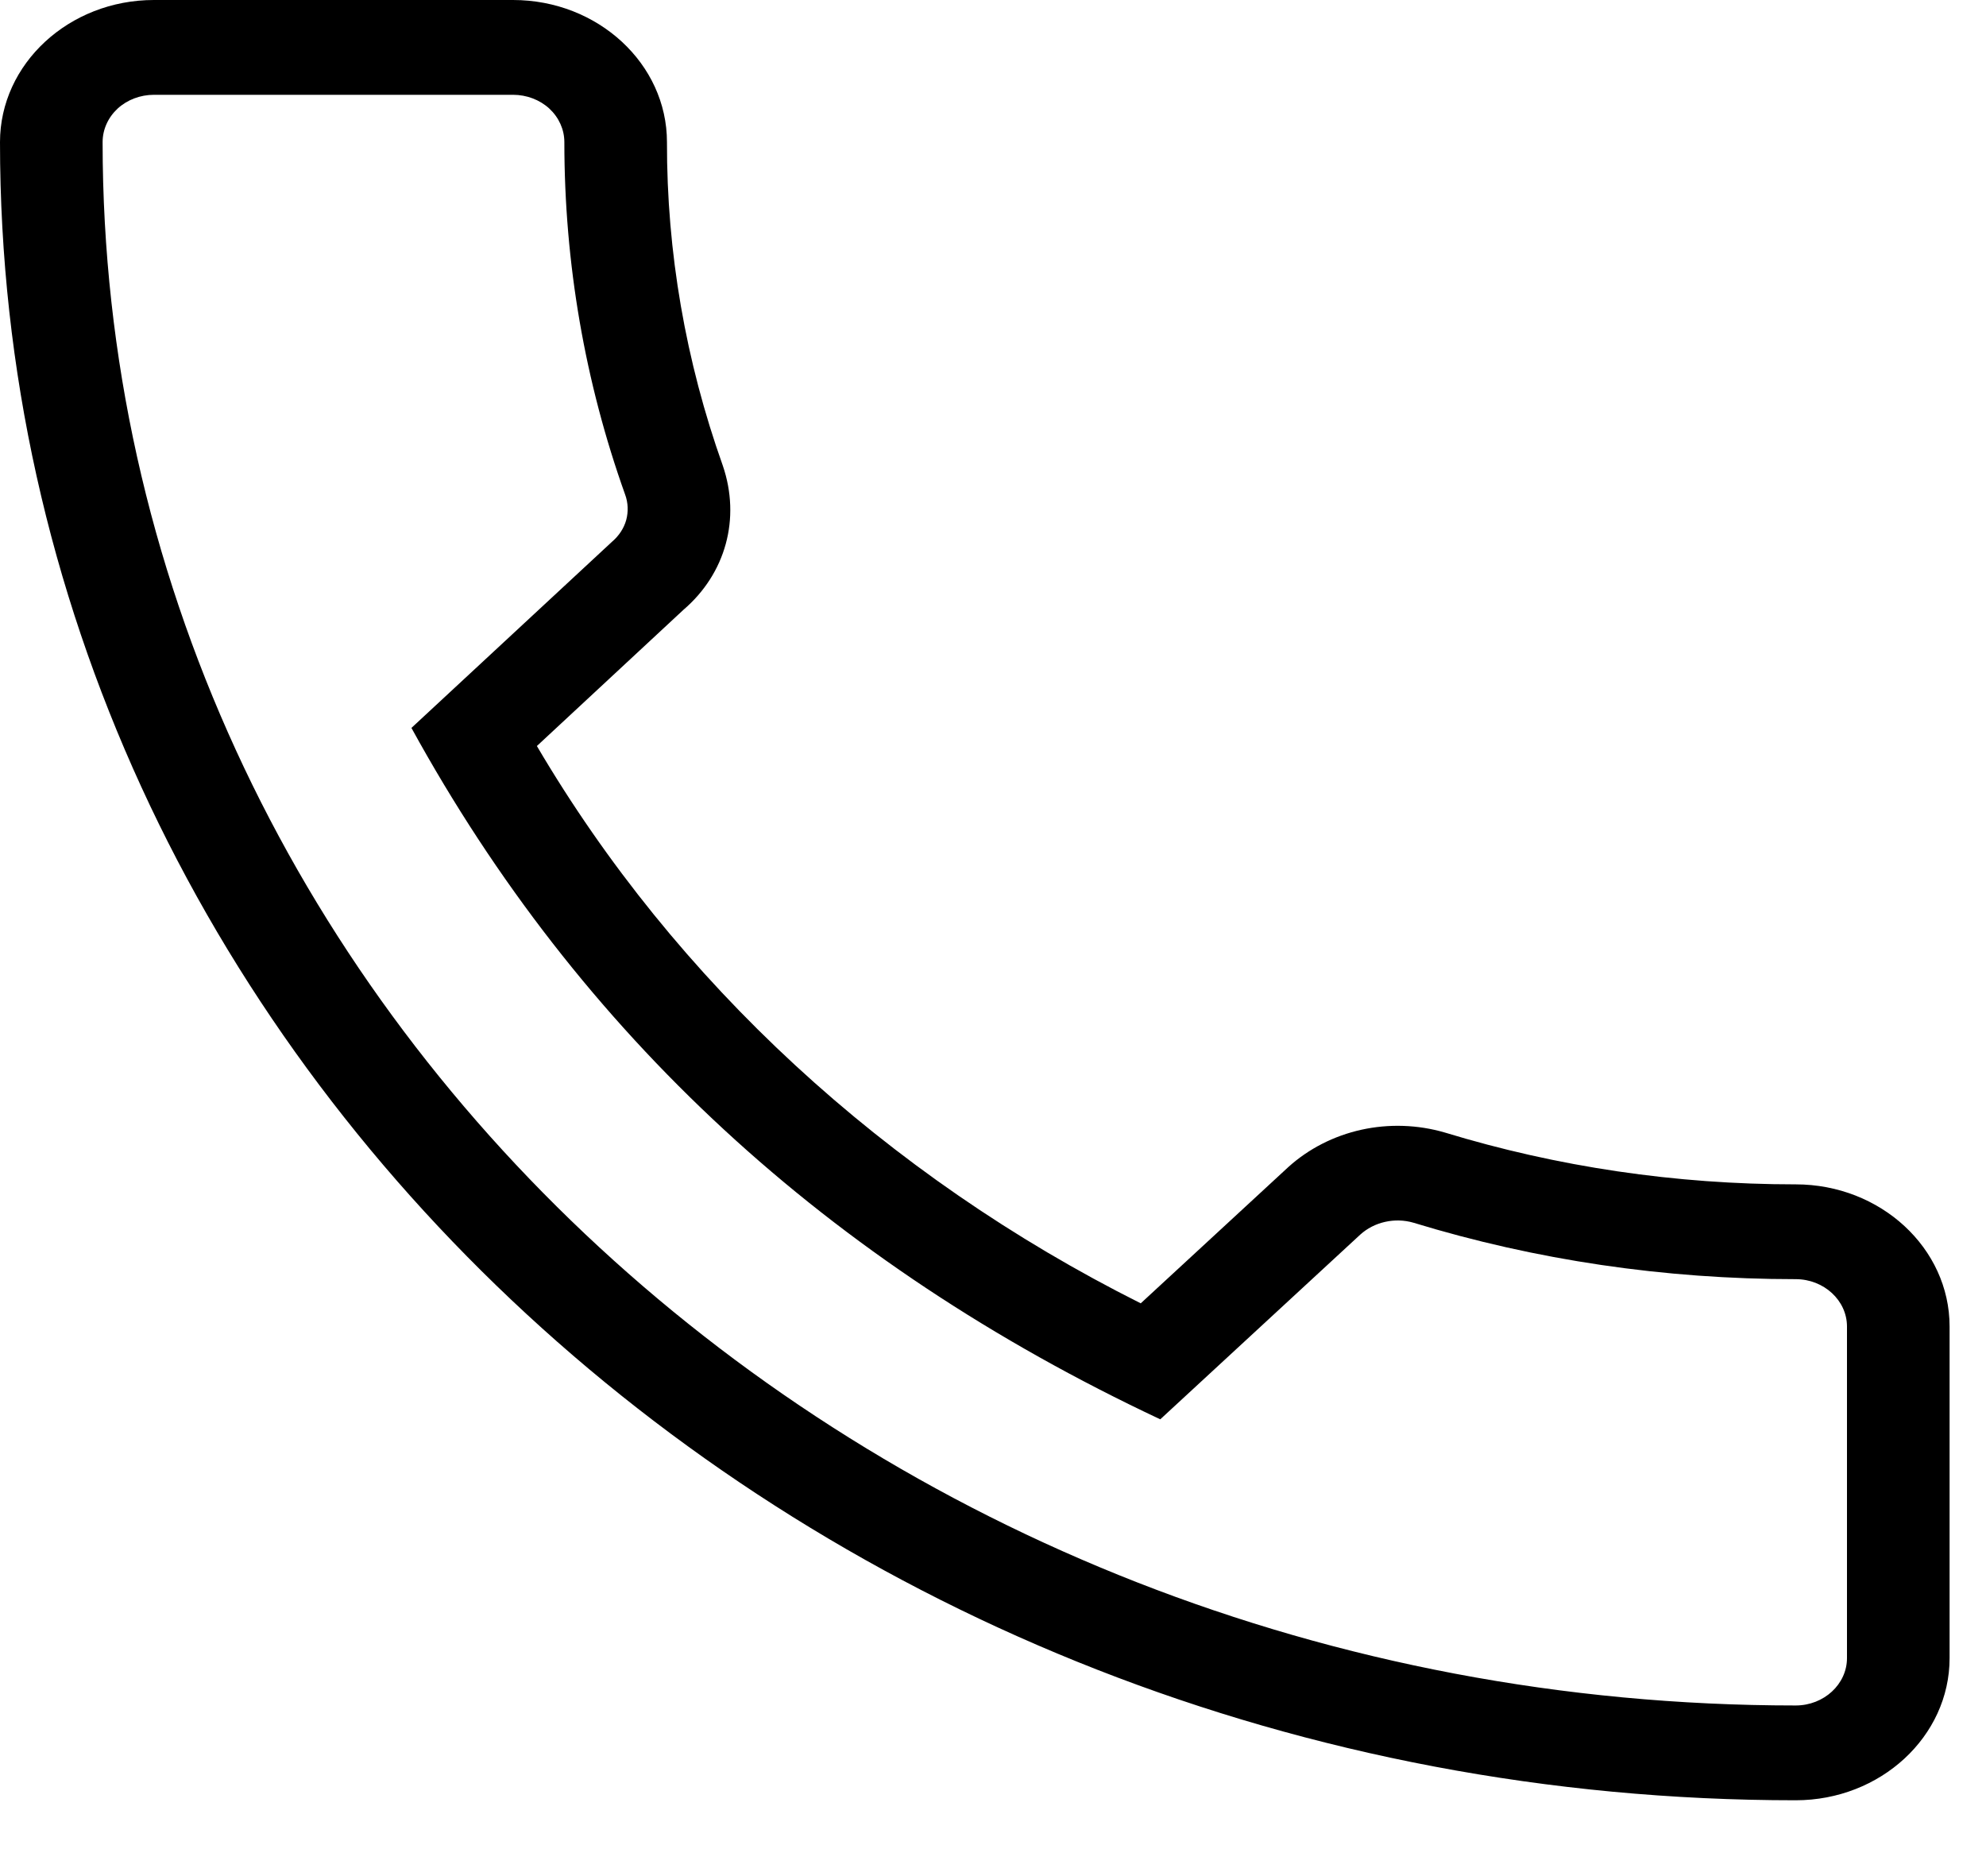 <svg width="18" height="17" viewBox="0 0 18 17" fill="none" xmlns="http://www.w3.org/2000/svg">
<path d="M16.275 16.313C17.044 16.313 17.67 15.735 17.67 15.025V12.02C17.67 11.31 17.044 10.732 16.275 10.732C15.187 10.732 14.117 10.574 13.094 10.262C12.85 10.191 12.589 10.182 12.339 10.237C12.09 10.292 11.861 10.409 11.678 10.574L10.339 11.81C8.024 10.65 6.123 8.896 4.866 6.76L6.194 5.526C6.577 5.198 6.715 4.699 6.551 4.219C6.214 3.273 6.043 2.284 6.045 1.288C6.045 0.578 5.419 0 4.65 0H1.395C0.626 0 0 0.578 0 1.288C0 9.573 7.301 16.313 16.275 16.313ZM1.395 0.859H4.65C4.773 0.859 4.892 0.904 4.979 0.984C5.066 1.065 5.115 1.174 5.115 1.288C5.115 2.384 5.301 3.461 5.666 4.482C5.693 4.556 5.696 4.635 5.676 4.711C5.655 4.787 5.61 4.855 5.548 4.908L3.729 6.596C5.252 9.368 7.5 11.444 10.516 12.861L12.329 11.187C12.391 11.131 12.468 11.091 12.553 11.072C12.637 11.053 12.726 11.055 12.809 11.079C13.921 11.419 15.087 11.591 16.275 11.591C16.531 11.591 16.74 11.784 16.74 12.02V15.025C16.74 15.261 16.531 15.454 16.275 15.454C7.814 15.454 0.93 9.099 0.93 1.288C0.93 1.174 0.979 1.065 1.066 0.984C1.153 0.904 1.272 0.859 1.395 0.859Z" fill="black"/>
</svg>
